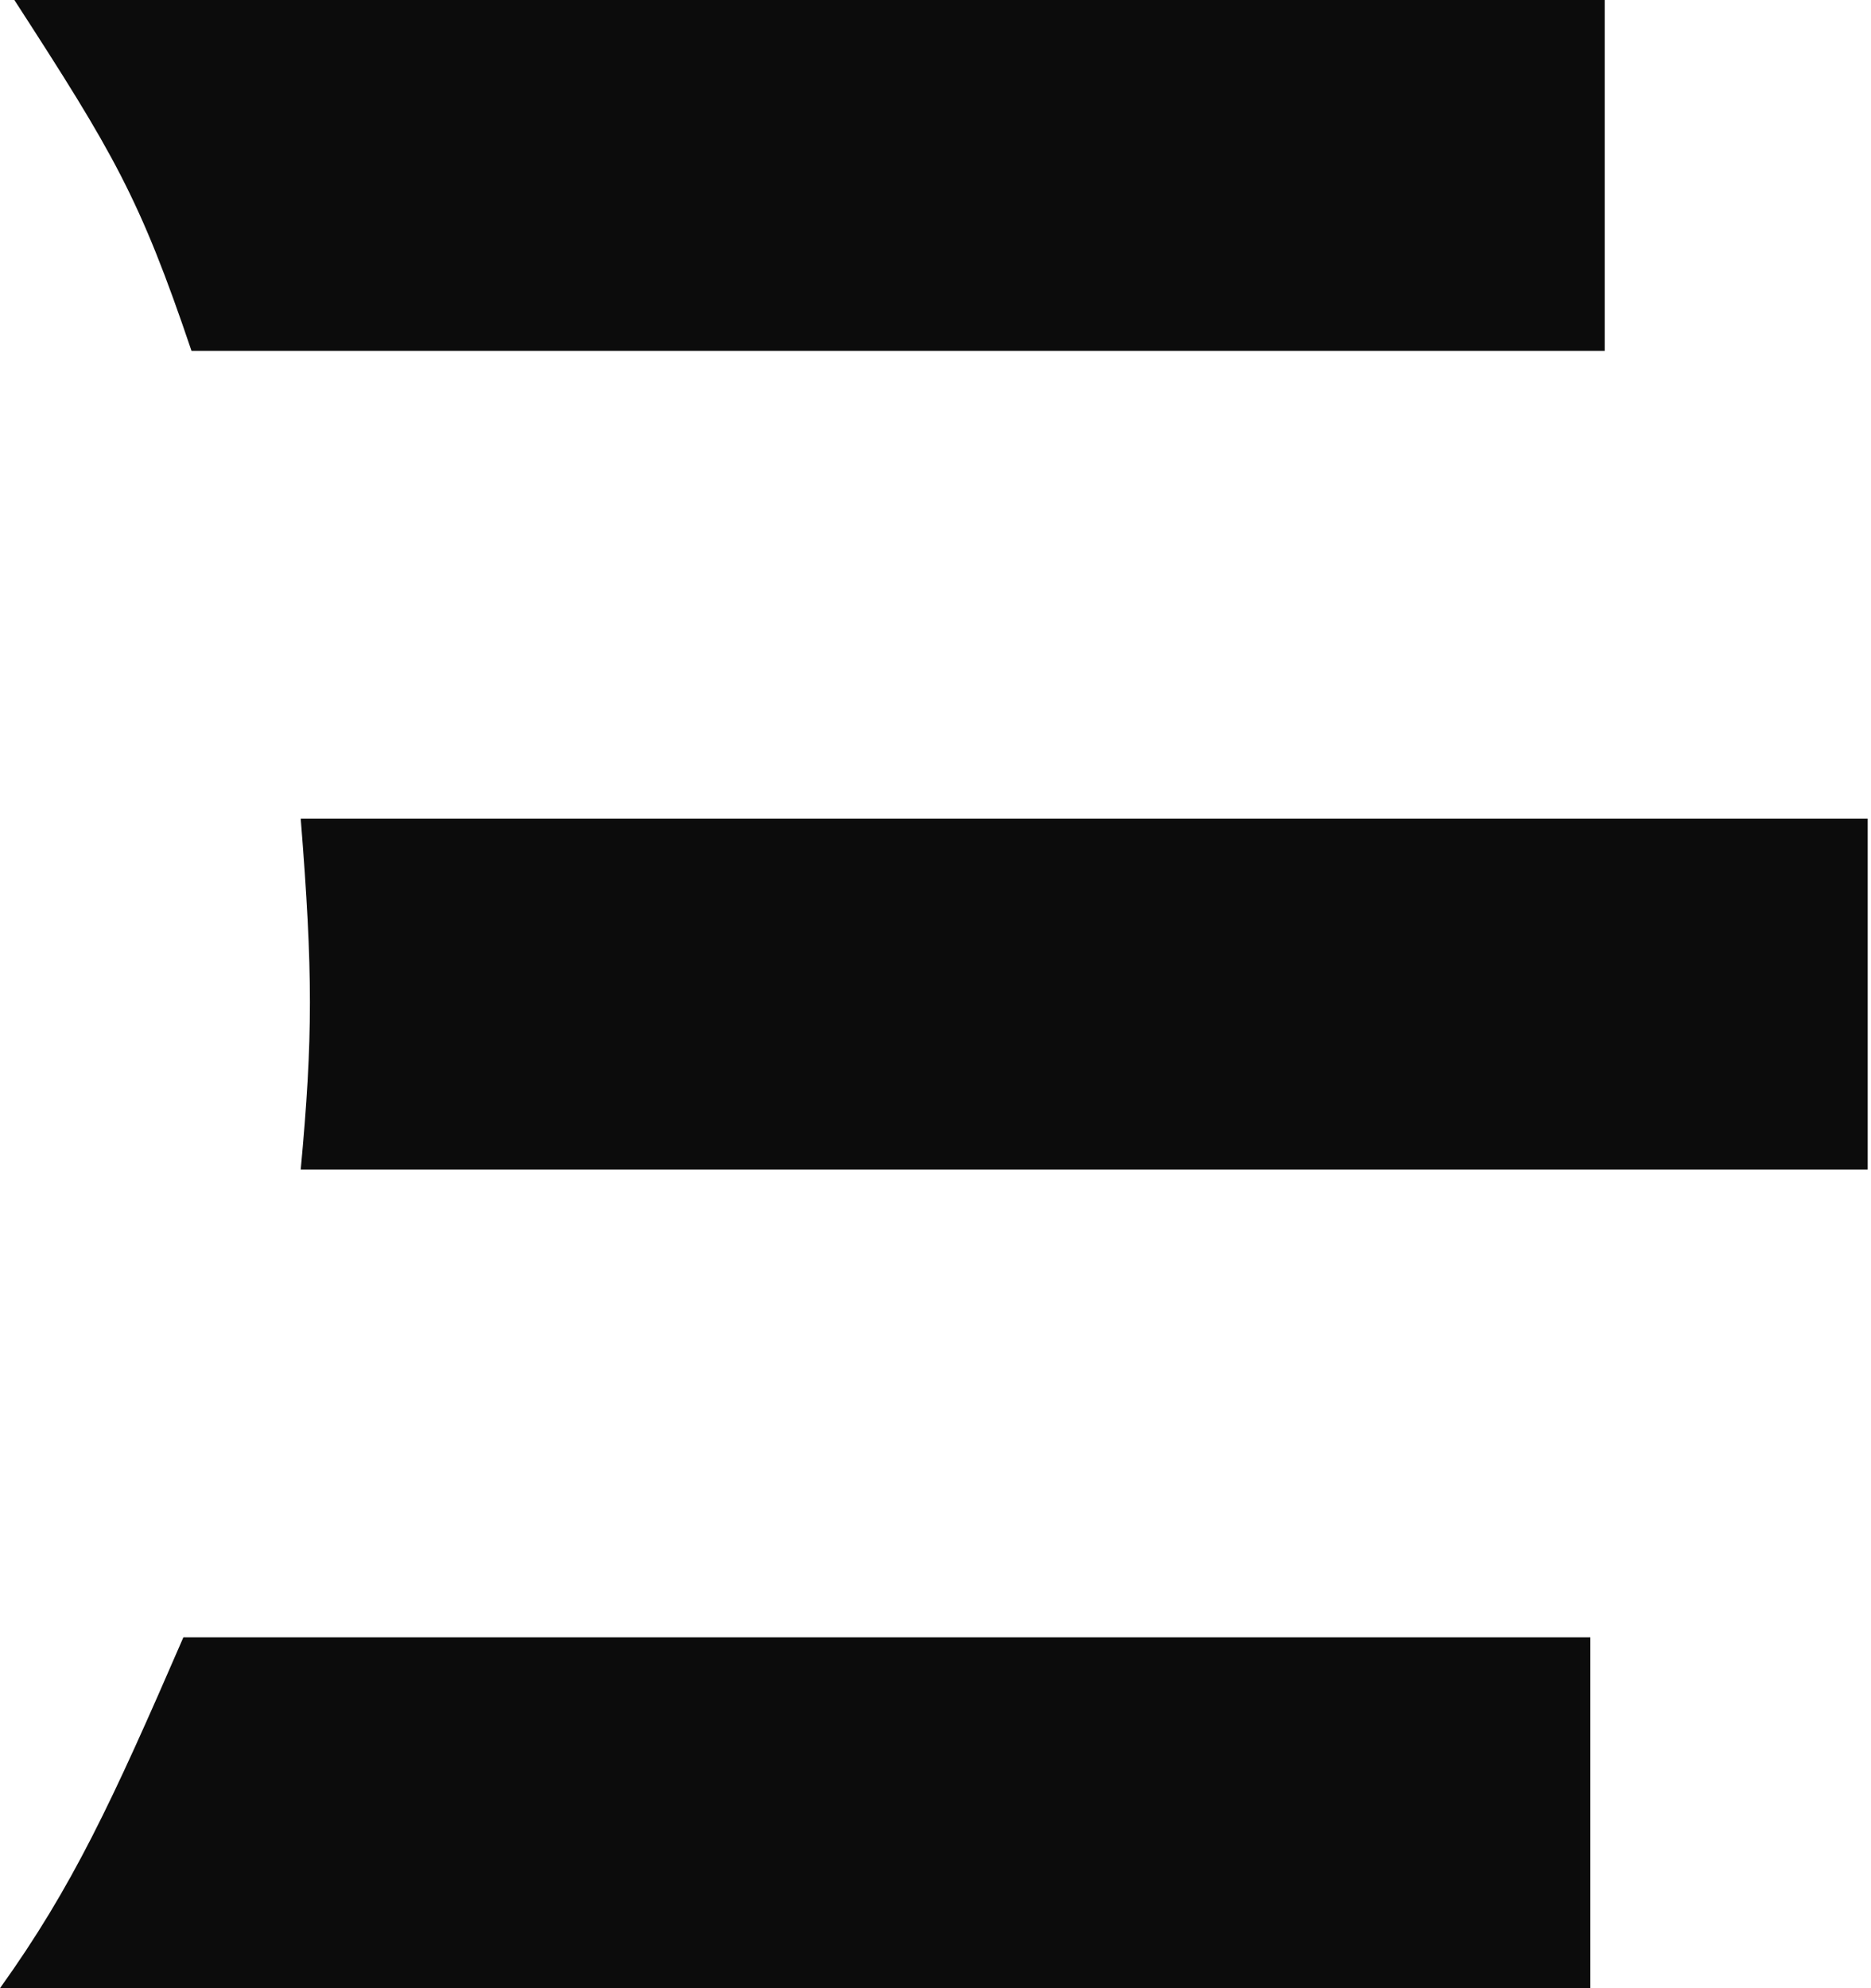 <svg width="80" height="85" viewBox="0 0 80 85" fill="none" xmlns="http://www.w3.org/2000/svg">
<path d="M68 70V85H0C3.101 80.669 4.791 77.031 7.841 70H68ZM79.858 50H12.858C13.382 44.375 13.382 41.562 12.858 35H79.858V50ZM68.614 15H8.188C5.97 8.438 4.861 6.562 0.614 0H68.614V15Z" fill="#0C0C0C"/>
</svg>
